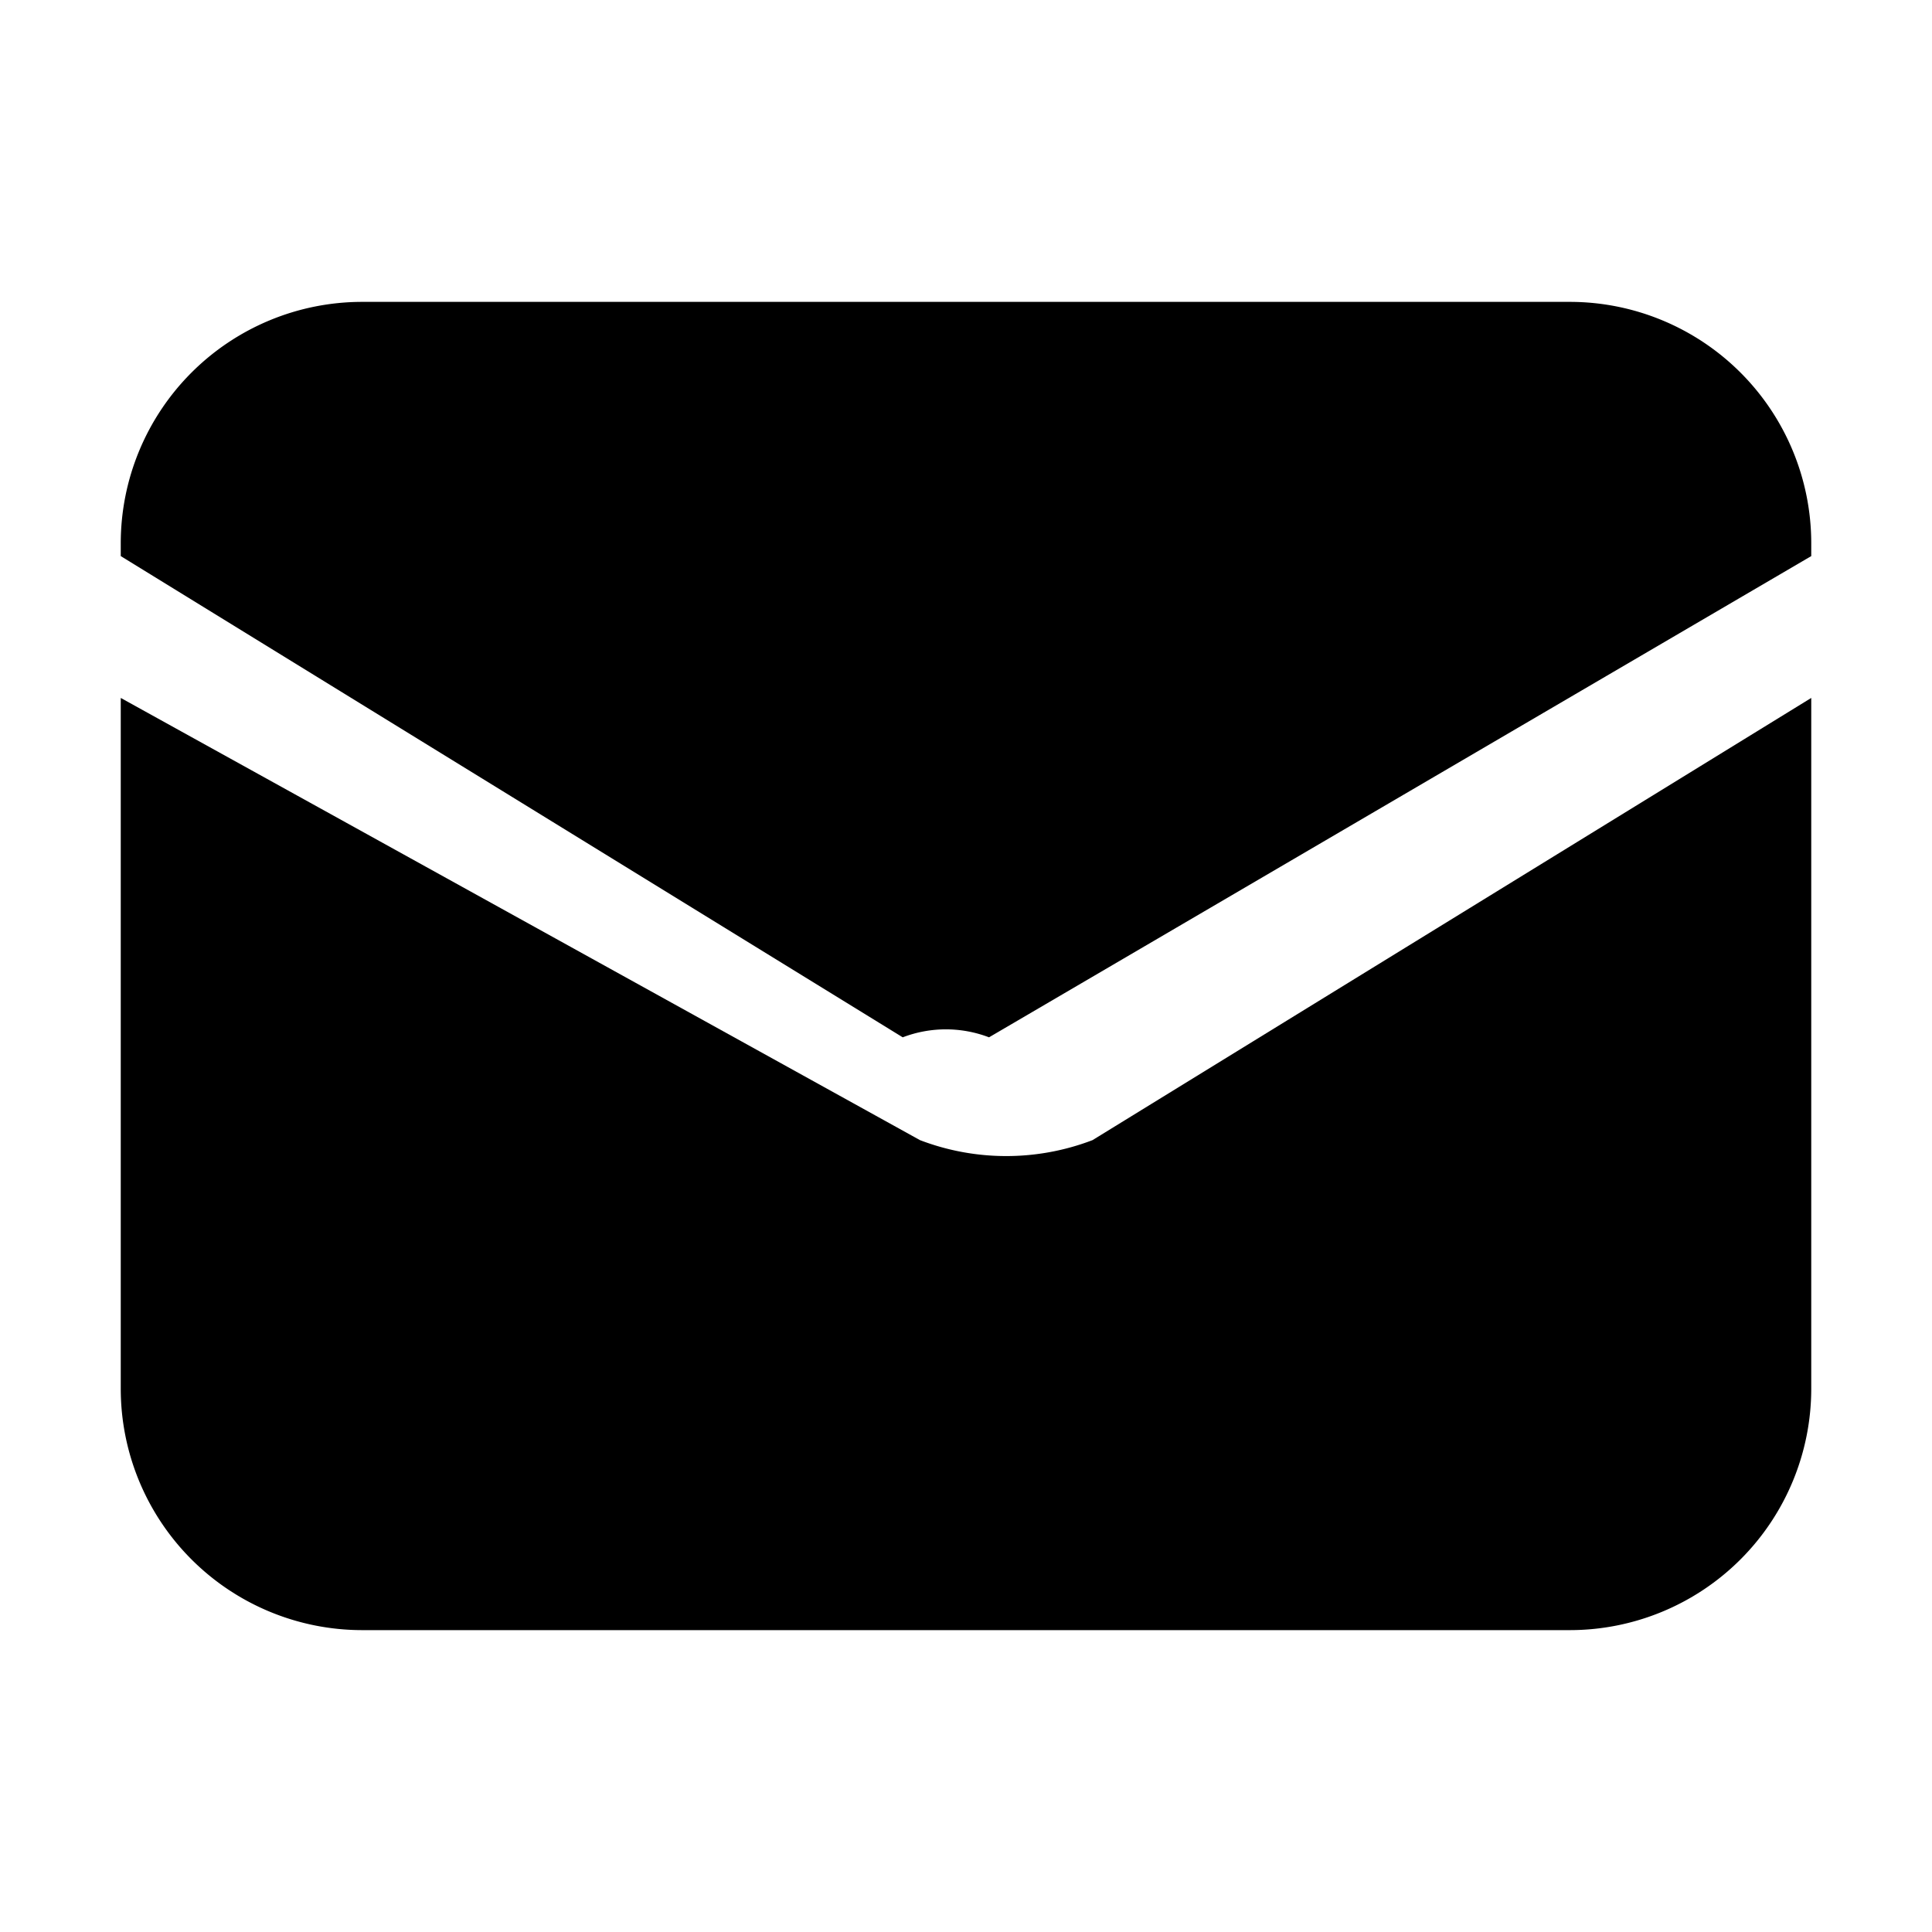 <svg xmlns="http://www.w3.org/2000/svg" viewBox="0 0 24 24" fill="currentColor">
    <path d="M1.5 8.67v8.58a3 3 0 003 3h15a3 3 0 003-3V8.67l-8.928 5.493a3 3 0 01-2.144 0L1.5 8.67z" />
    <path fill-rule="evenodd" d="M22.5 6.908V6.75a3 3 0 00-3-3h-15a3 3 0 00-3 3v.158l9.714 5.978a1.5 1.5 0 011.072 0L22.5 6.908z" clip-rule="evenodd" />
</svg>